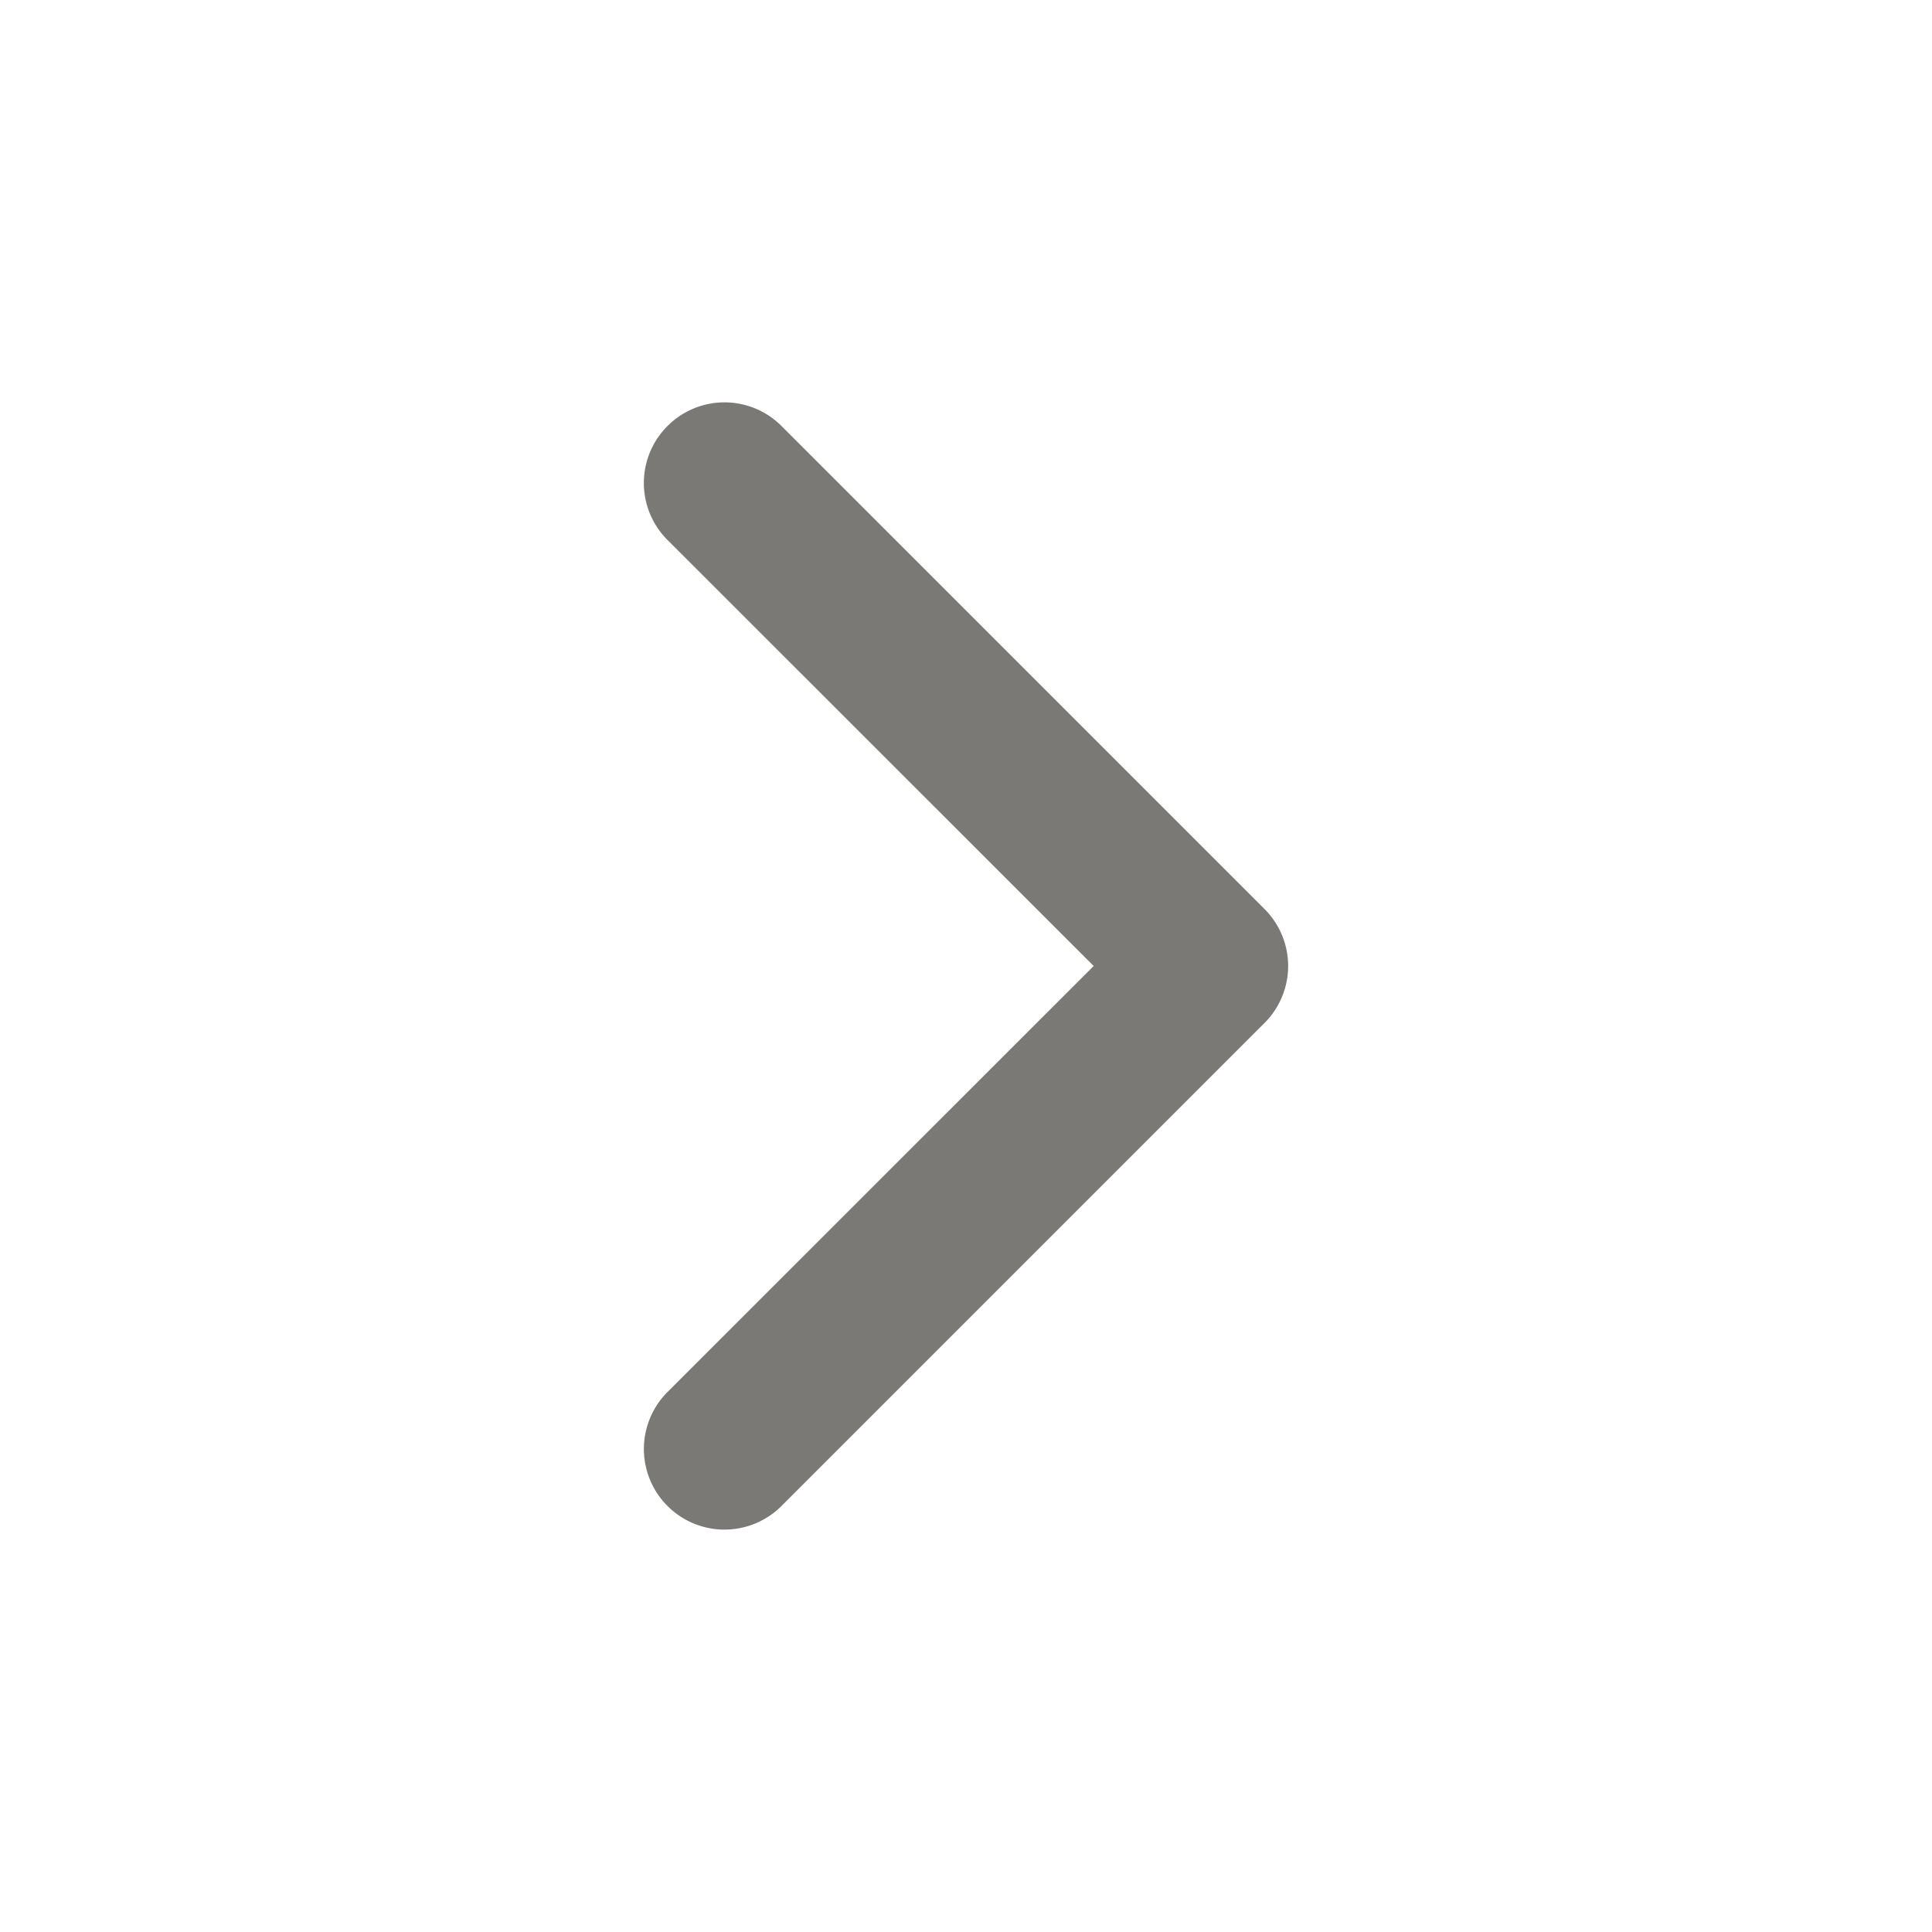 <svg width="12" height="12" fill="none" xmlns="http://www.w3.org/2000/svg"><path fill-rule="evenodd" clip-rule="evenodd" d="M4.146 2.646a.5.5 0 01.708 0l3 3a.5.5 0 010 .708l-3 3a.5.5 0 11-.708-.708L6.793 6 4.146 3.354a.5.5 0 010-.708z" fill="#7B7975"/></svg>
